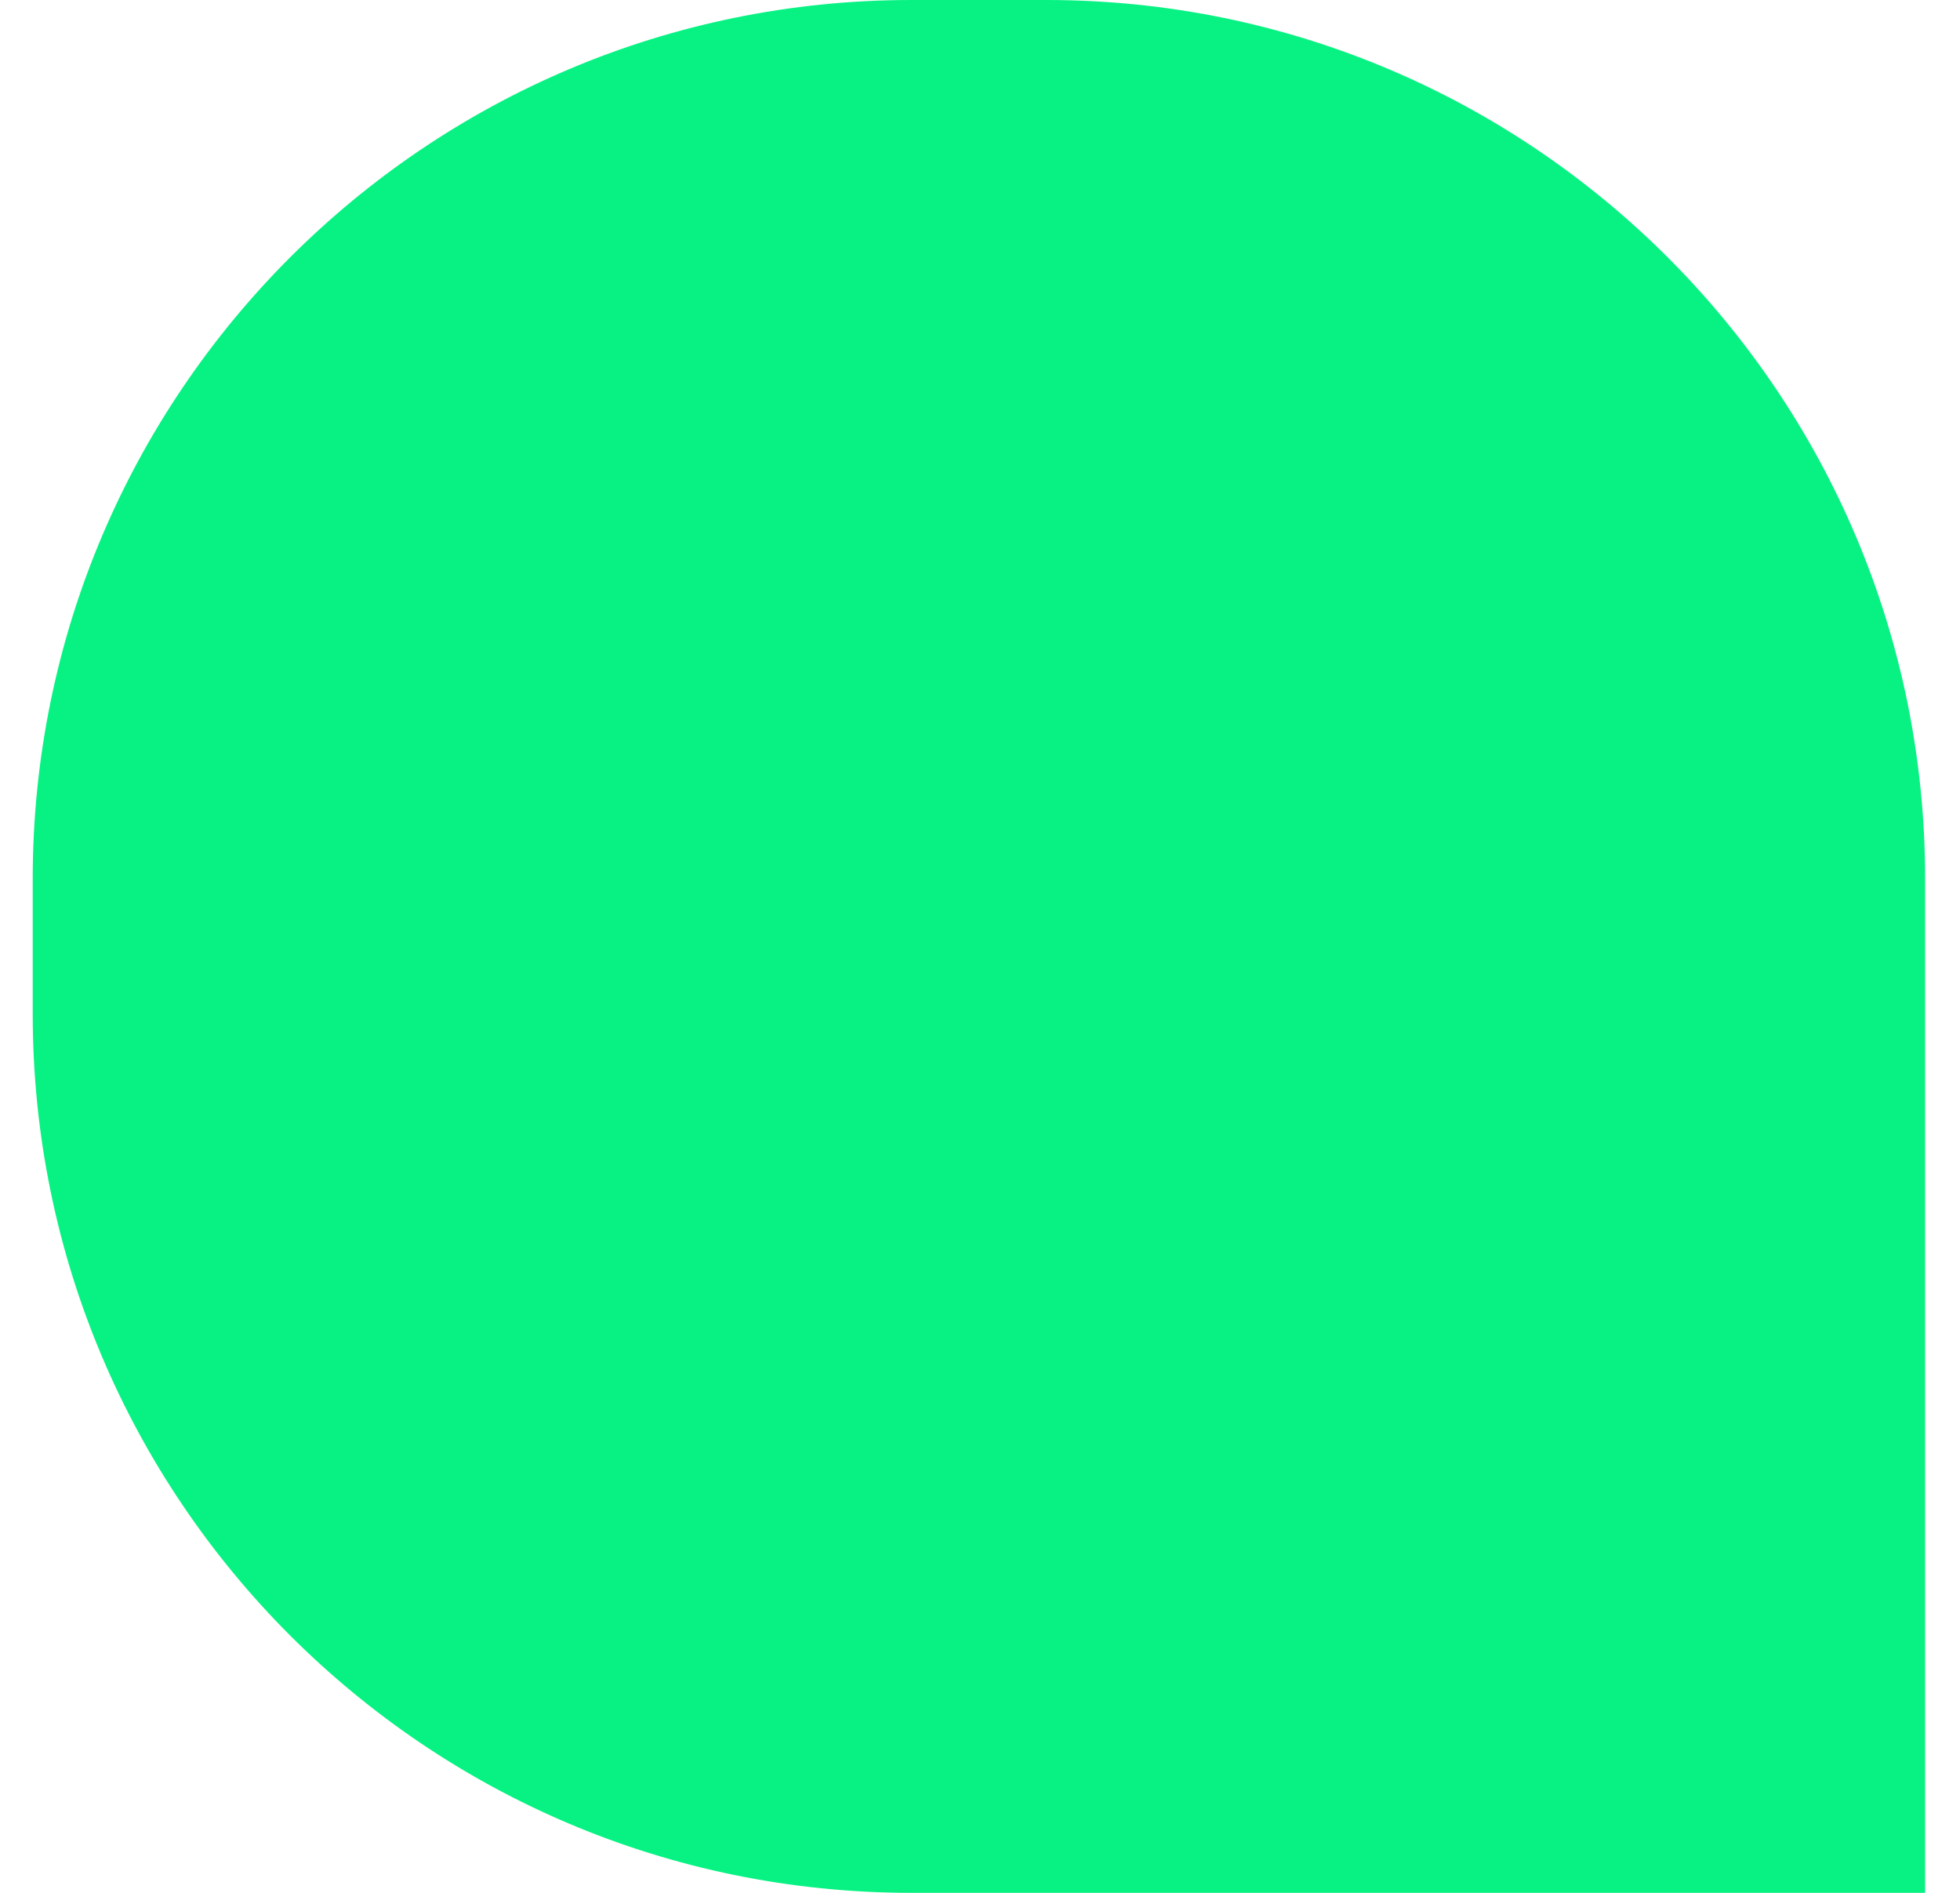 <svg width="29" height="28" viewBox="0 0 29 28" fill="none" xmlns="http://www.w3.org/2000/svg">
<path d="M0.484 13C0.484 5.82 6.305 0 13.484 0H15.484C22.664 0 28.484 5.82 28.484 13V28H13.484C6.305 28 0.484 22.18 0.484 15V13Z" fill="#08F283"/>
</svg>

